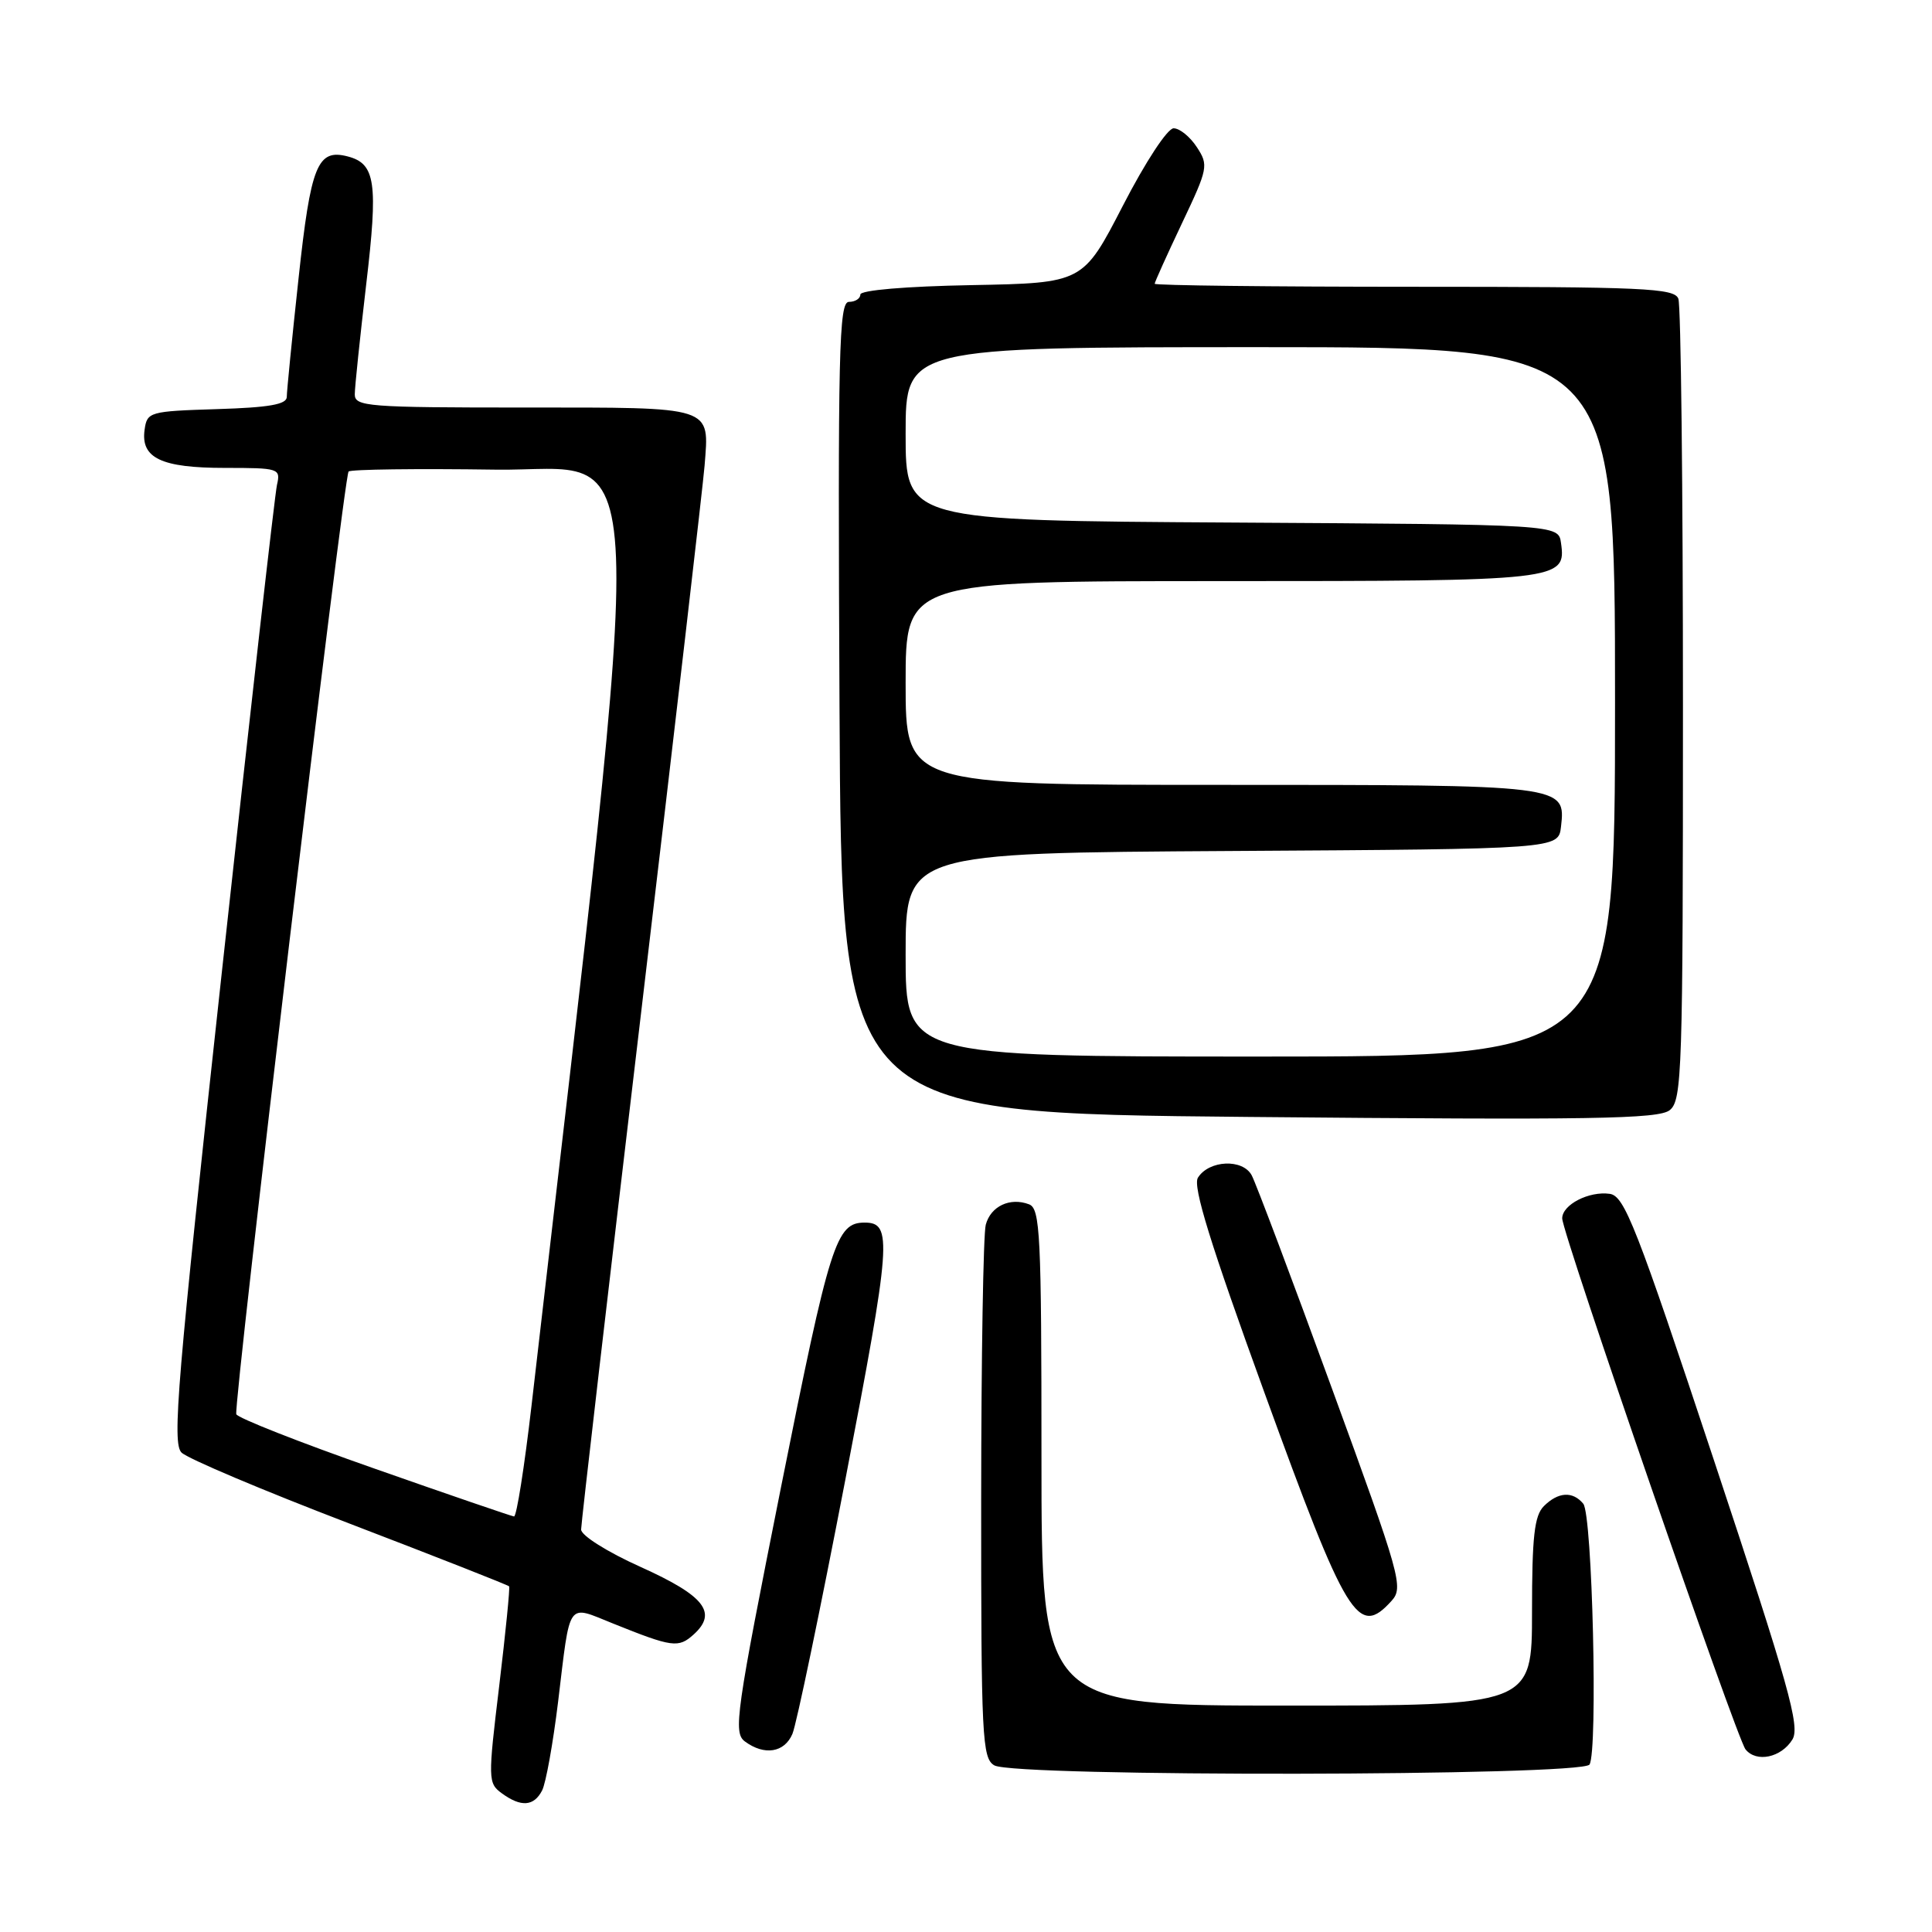 <?xml version="1.0" encoding="UTF-8" standalone="no"?>
<!DOCTYPE svg PUBLIC "-//W3C//DTD SVG 1.1//EN" "http://www.w3.org/Graphics/SVG/1.1/DTD/svg11.dtd" >
<svg xmlns="http://www.w3.org/2000/svg" xmlns:xlink="http://www.w3.org/1999/xlink" version="1.1" viewBox="0 0 256 256">
 <g >
 <path fill="currentColor"
d=" M 71.83 237.25 C 72.33 236.29 73.28 231.00 73.95 225.50 C 75.60 211.87 75.05 212.65 81.22 215.12 C 89.10 218.29 89.90 218.40 91.92 216.57 C 95.11 213.68 93.36 211.45 84.91 207.64 C 80.46 205.64 77.00 203.46 77.00 202.67 C 77.00 201.89 80.61 170.81 85.02 133.59 C 89.43 96.38 93.18 64.03 93.36 61.71 C 93.98 53.74 94.78 54.00 69.46 54.00 C 48.73 54.00 47.00 53.87 47.01 52.25 C 47.01 51.29 47.70 44.75 48.52 37.71 C 50.12 24.19 49.76 21.69 46.08 20.73 C 42.06 19.68 41.18 21.86 39.56 36.88 C 38.70 44.79 38.00 51.86 38.00 52.59 C 38.00 53.59 35.65 54.00 28.75 54.21 C 19.79 54.49 19.49 54.58 19.16 56.94 C 18.63 60.70 21.37 62.00 29.80 62.00 C 36.98 62.00 37.20 62.07 36.70 64.25 C 36.42 65.49 33.13 94.52 29.40 128.77 C 23.47 183.11 22.79 191.22 24.05 192.47 C 24.85 193.27 34.89 197.51 46.36 201.90 C 57.84 206.30 67.33 210.03 67.46 210.20 C 67.59 210.36 67.00 216.29 66.15 223.37 C 64.65 235.80 64.66 236.28 66.49 237.62 C 69.03 239.48 70.74 239.36 71.83 237.25 Z  M 210.62 233.81 C 211.74 231.99 211.00 200.70 209.79 199.25 C 208.39 197.56 206.47 197.68 204.57 199.57 C 203.31 200.83 203.00 203.61 203.00 213.57 C 203.00 226.00 203.00 226.00 170.50 226.00 C 138.00 226.00 138.00 226.00 138.00 193.11 C 138.00 163.54 137.83 160.15 136.36 159.58 C 133.84 158.62 131.28 159.82 130.62 162.28 C 130.29 163.50 130.02 179.89 130.01 198.70 C 130.00 230.23 130.14 232.98 131.75 233.92 C 134.41 235.47 209.66 235.36 210.62 233.81 Z  M 237.50 230.50 C 238.55 228.79 237.05 223.46 227.11 193.50 C 216.82 162.47 215.25 158.46 213.30 158.19 C 210.55 157.80 207.00 159.63 207.00 161.44 C 207.00 163.43 230.08 230.26 231.29 231.80 C 232.72 233.59 236.02 232.90 237.50 230.50 Z  M 105.00 229.75 C 105.53 228.51 108.68 213.38 112.00 196.13 C 118.09 164.48 118.28 162.00 114.57 162.00 C 110.79 162.00 109.97 164.61 103.50 197.00 C 97.51 227.04 97.14 229.59 98.70 230.75 C 101.28 232.66 103.94 232.24 105.00 229.75 Z  M 184.39 212.12 C 186.00 210.34 185.60 208.92 176.47 183.93 C 171.19 169.45 166.41 156.77 165.86 155.74 C 164.67 153.51 160.20 153.71 158.73 156.05 C 158.02 157.19 160.38 164.82 167.55 184.55 C 178.47 214.61 179.95 217.03 184.39 212.12 Z  M 223.00 93.43 C 223.00 64.68 222.73 40.45 222.39 39.58 C 221.86 38.18 217.83 38.00 187.39 38.00 C 168.48 38.00 153.00 37.82 153.00 37.60 C 153.00 37.39 154.63 33.78 156.61 29.60 C 160.07 22.31 160.16 21.89 158.59 19.50 C 157.69 18.12 156.31 17.00 155.51 17.00 C 154.70 17.00 151.78 21.44 148.79 27.25 C 143.50 37.50 143.50 37.50 128.75 37.78 C 120.04 37.94 114.00 38.45 114.00 39.03 C 114.00 39.56 113.32 40.00 112.49 40.00 C 111.16 40.00 111.01 46.39 111.24 93.75 C 111.50 147.50 111.50 147.50 165.50 148.00 C 210.92 148.42 219.78 148.28 221.25 147.10 C 222.88 145.79 223.00 142.00 223.00 93.43 Z  M 49.55 194.57 C 39.67 191.11 31.46 187.87 31.31 187.39 C 30.91 186.11 45.56 63.11 46.19 62.48 C 46.48 62.19 55.23 62.08 65.64 62.23 C 86.36 62.53 85.95 51.69 70.43 186.25 C 69.49 194.36 68.45 200.97 68.11 200.94 C 67.78 200.90 59.42 198.04 49.55 194.57 Z  M 120.00 126.51 C 120.00 113.02 120.00 113.02 163.25 112.76 C 206.50 112.50 206.50 112.50 206.84 109.55 C 207.47 103.99 207.51 104.00 161.81 104.00 C 120.00 104.00 120.00 104.00 120.00 90.50 C 120.00 77.00 120.00 77.00 161.81 77.00 C 206.83 77.00 207.55 76.92 206.84 71.94 C 206.50 69.50 206.50 69.50 163.25 69.24 C 120.00 68.98 120.00 68.98 120.00 57.49 C 120.00 46.00 120.00 46.00 167.00 46.00 C 214.00 46.00 214.00 46.00 214.00 93.00 C 214.00 140.00 214.00 140.00 167.00 140.00 C 120.00 140.00 120.00 140.00 120.00 126.51 Z "/>
</g>
</svg>